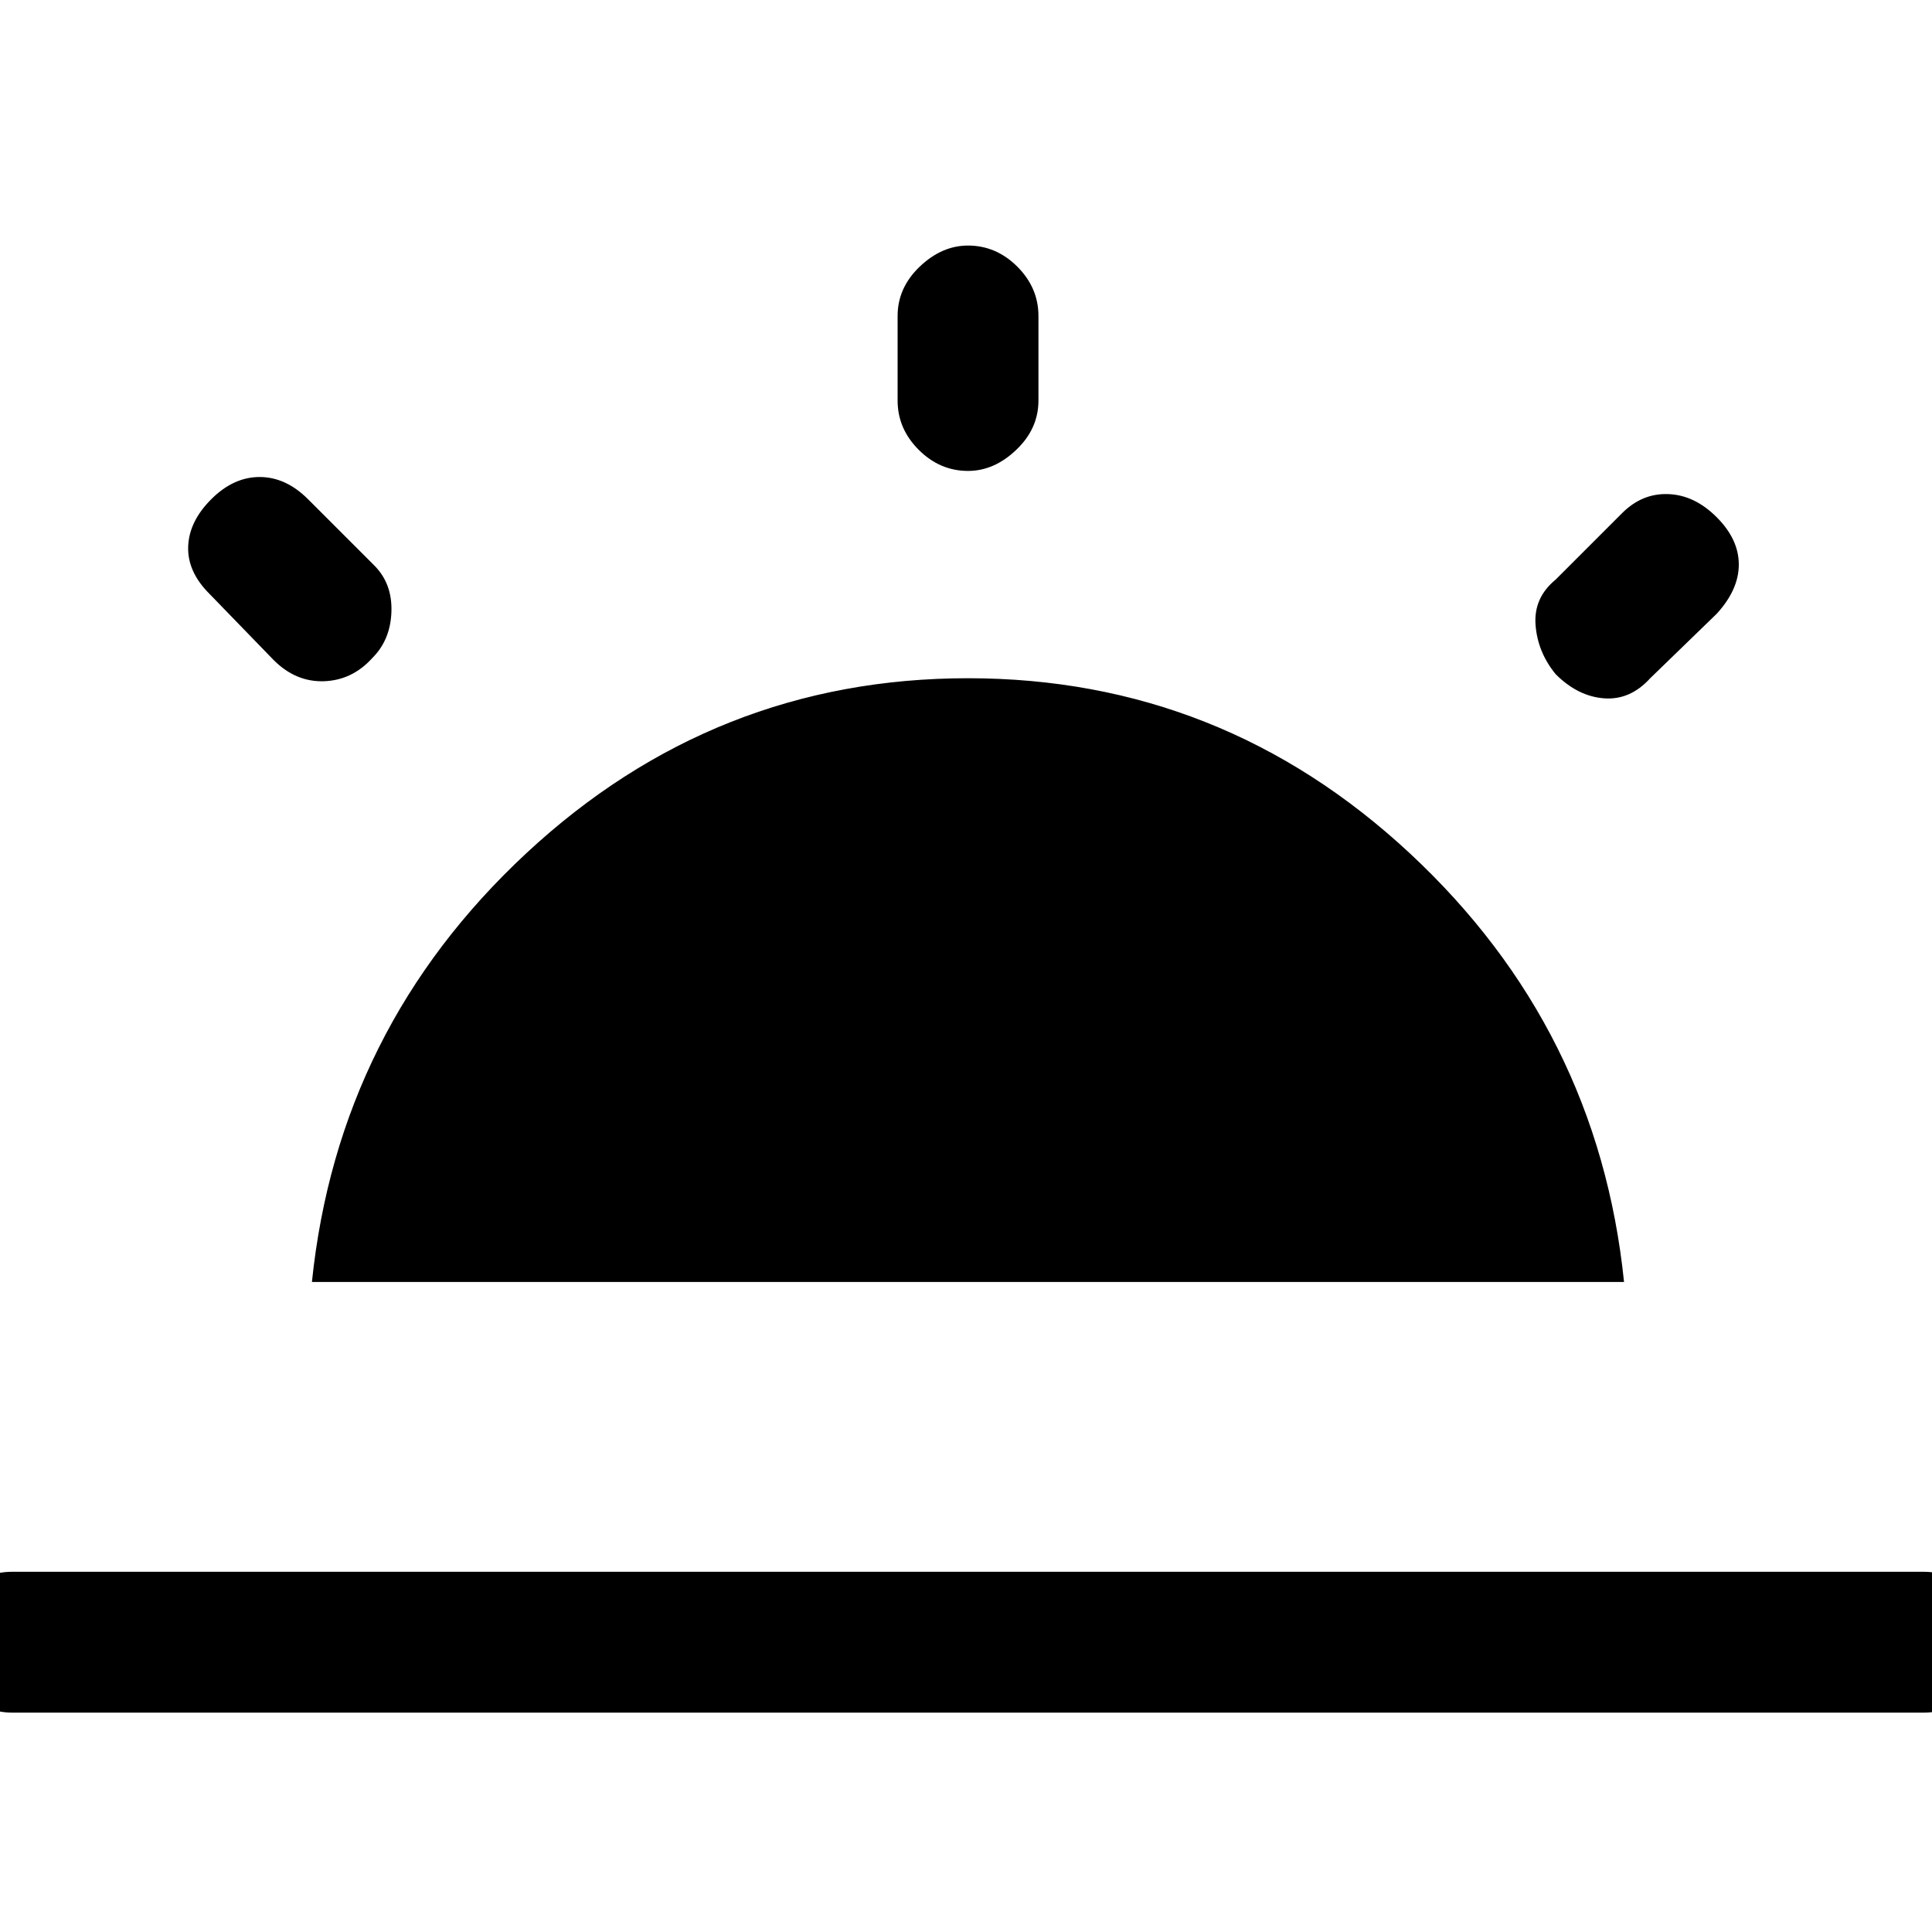 <svg xmlns="http://www.w3.org/2000/svg" height="20" width="20"><path d="M16.104 6.979q-.187-.229-.208-.51-.021-.281.208-.469l.688-.688q.208-.208.479-.197.271.01.5.239.229.229.229.49 0 .26-.229.51l-.688.667q-.208.229-.479.208-.271-.021-.5-.25ZM.125 17.729q-.292 0-.51-.229-.219-.229-.219-.5 0-.292.219-.51.218-.219.51-.219h19.792q.291 0 .51.229.219.229.219.5 0 .292-.219.51-.219.219-.51.219Zm9.896-12.854q-.292 0-.511-.219-.218-.218-.218-.51v-.875q0-.292.229-.511.229-.218.5-.218.291 0 .51.218.219.219.219.511v.875q0 .292-.229.51-.229.219-.5.219ZM2.833 6.833l-.666-.687q-.229-.229-.219-.49.01-.26.24-.489.229-.229.5-.229.27 0 .5.229l.687.687q.187.188.177.479-.01.292-.198.479-.208.23-.5.24-.292.01-.521-.219Zm.396 6.438q.271-2.625 2.219-4.438 1.948-1.812 4.573-1.812 2.625 0 4.573 1.812 1.948 1.813 2.218 4.438Z"/></svg>